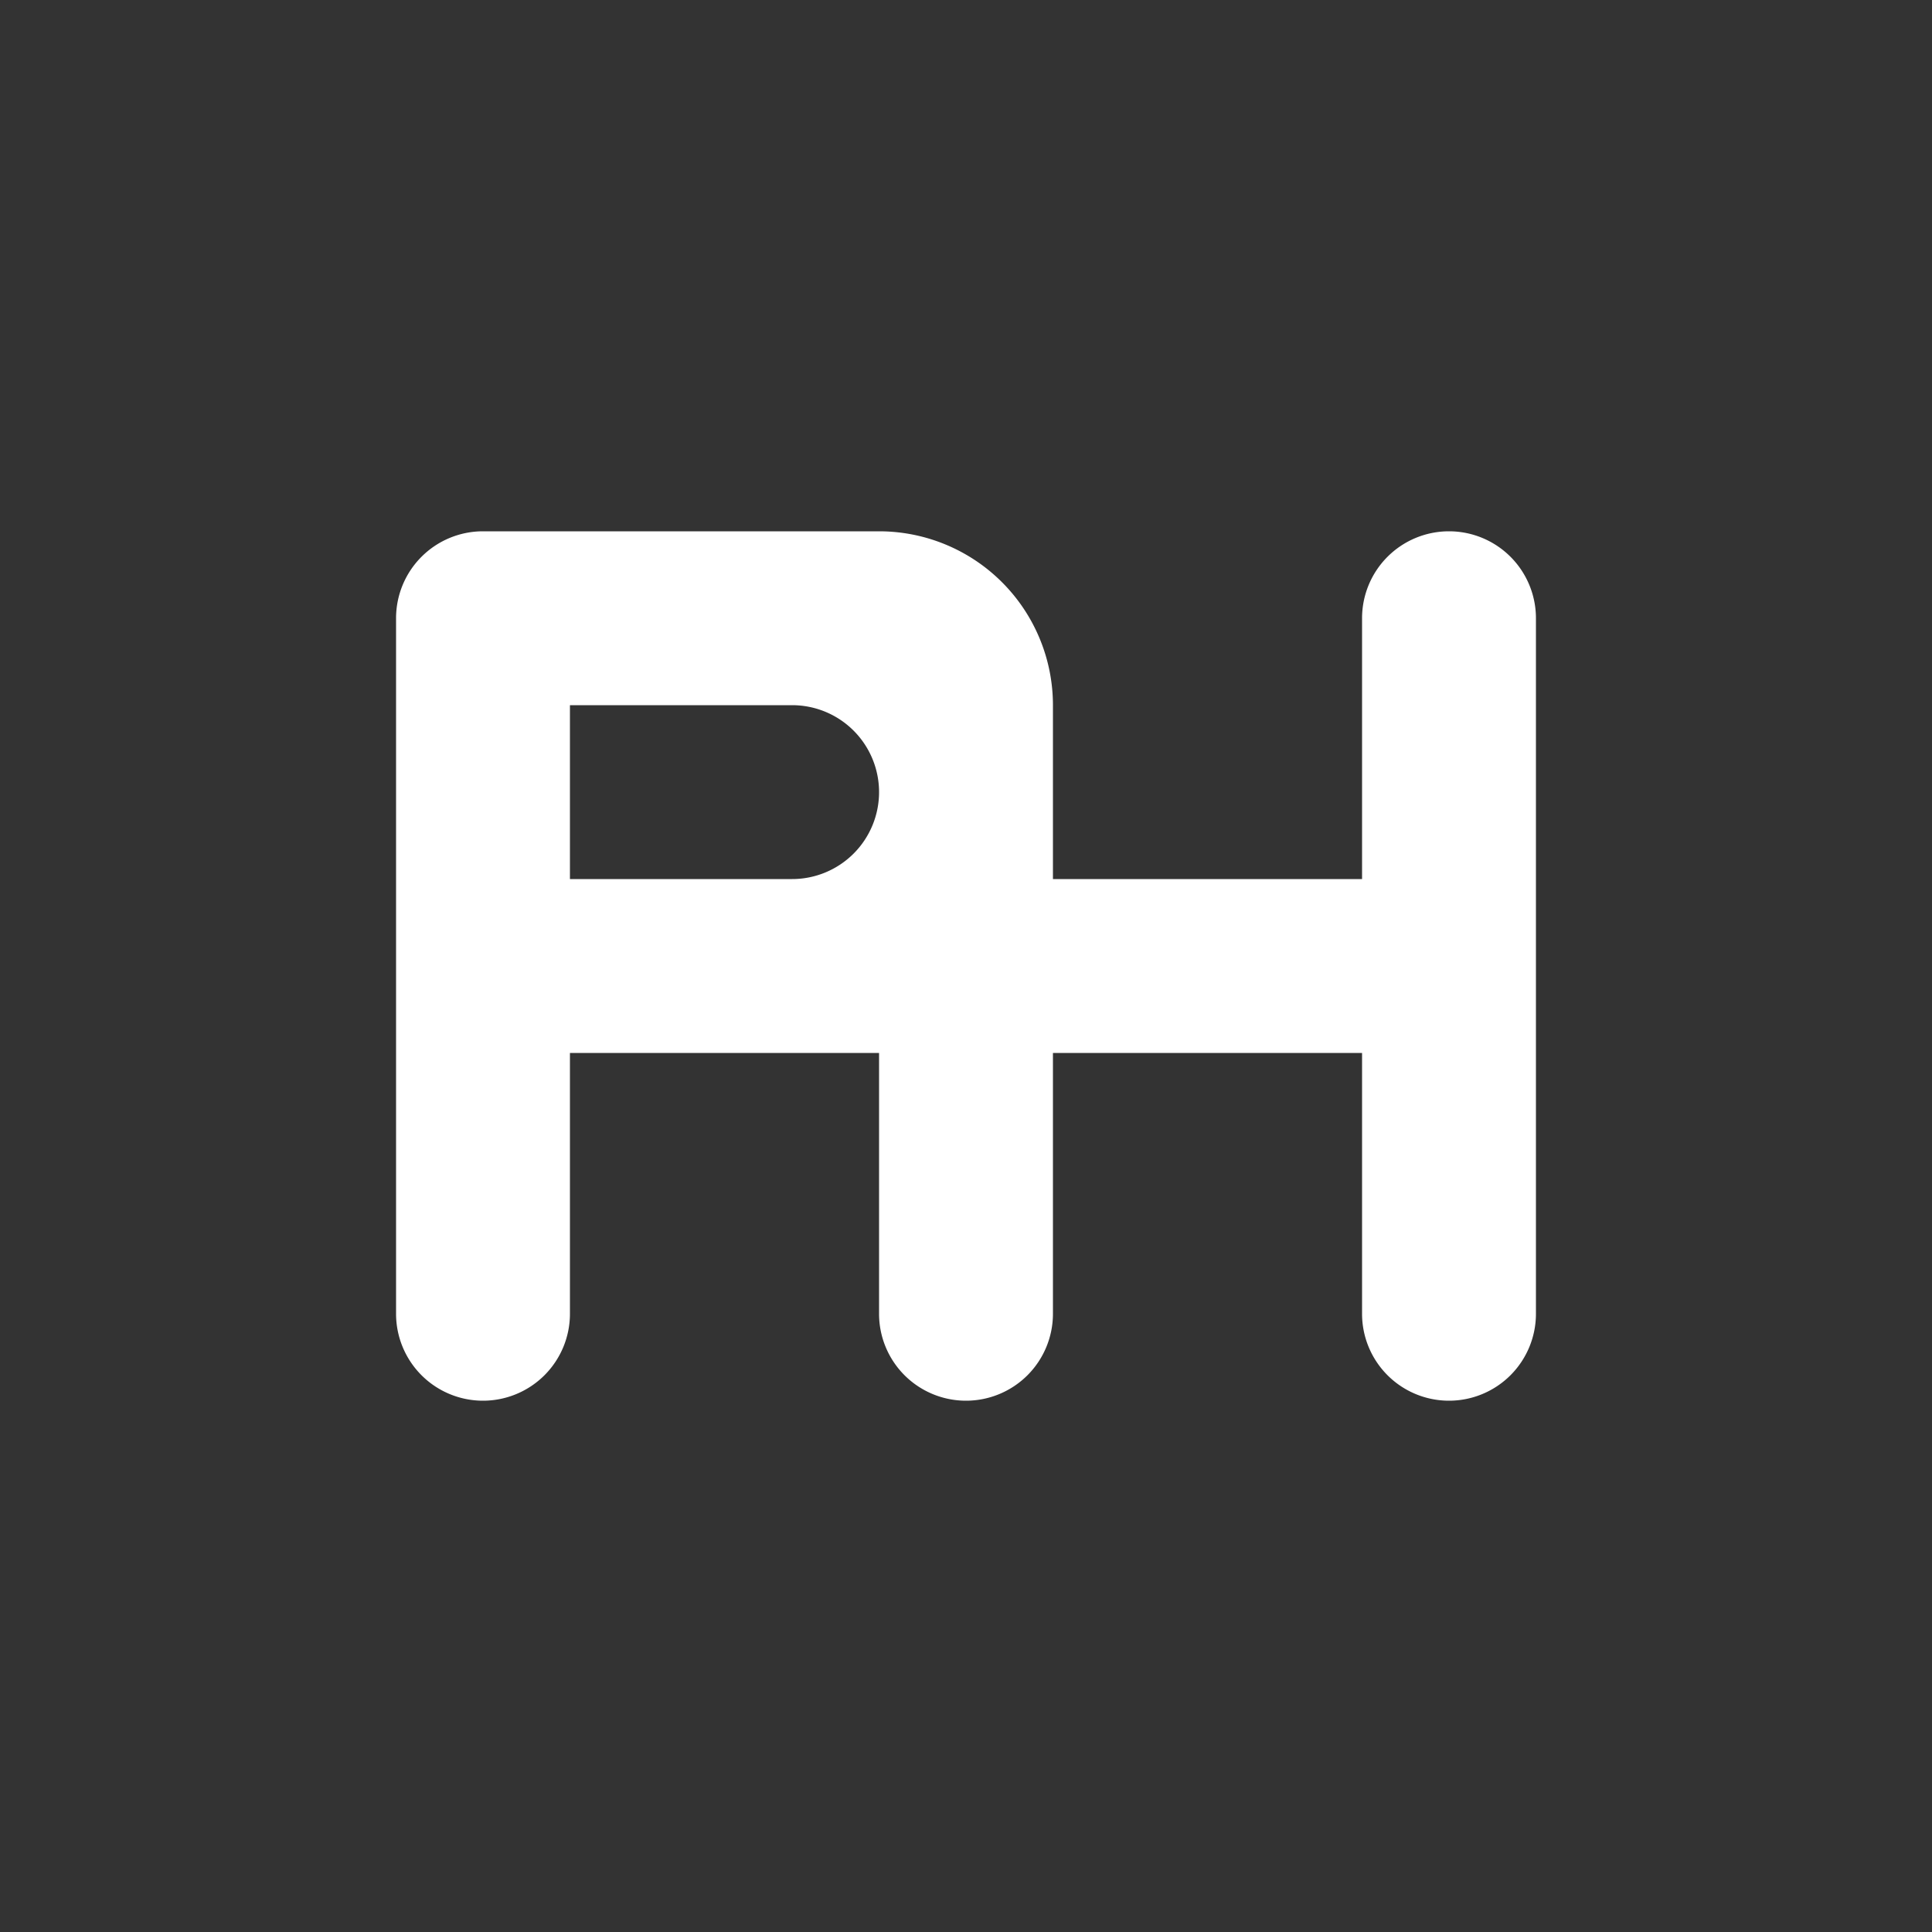 <svg id="Layer_1" data-name="Layer 1" xmlns="http://www.w3.org/2000/svg" viewBox="0 0 1440 1440"><rect x="0" y="0" width="1440" height="1440" fill="#333333" stroke="none"/><defs><style>.cls-1{fill:#fff;}</style></defs><path class="cls-1" d="M1015.2,460.8V655.2H784.8V525.6A129.6,129.6,0,0,0,655.2,396H360A64.8,64.8,0,0,0,295.2,460.8V979.2A64.8,64.8,0,0,0,360,1044h0A64.8,64.8,0,0,0,424.8,979.2V784.8H655.2V979.2A64.8,64.8,0,0,0,720,1044h0A64.8,64.8,0,0,0,784.8,979.2V784.8h230.4V979.2A64.8,64.8,0,0,0,1080,1044h0A64.8,64.8,0,0,0,1144.8,979.2V460.8A64.8,64.8,0,0,0,1080,396h-0A64.8,64.8,0,0,0,1015.2,460.8ZM424.8,655.2V525.6H590.4A64.8,64.8,0,0,1,655.2,590.4v0A64.8,64.8,0,0,1,590.4,655.2Z"/></svg>